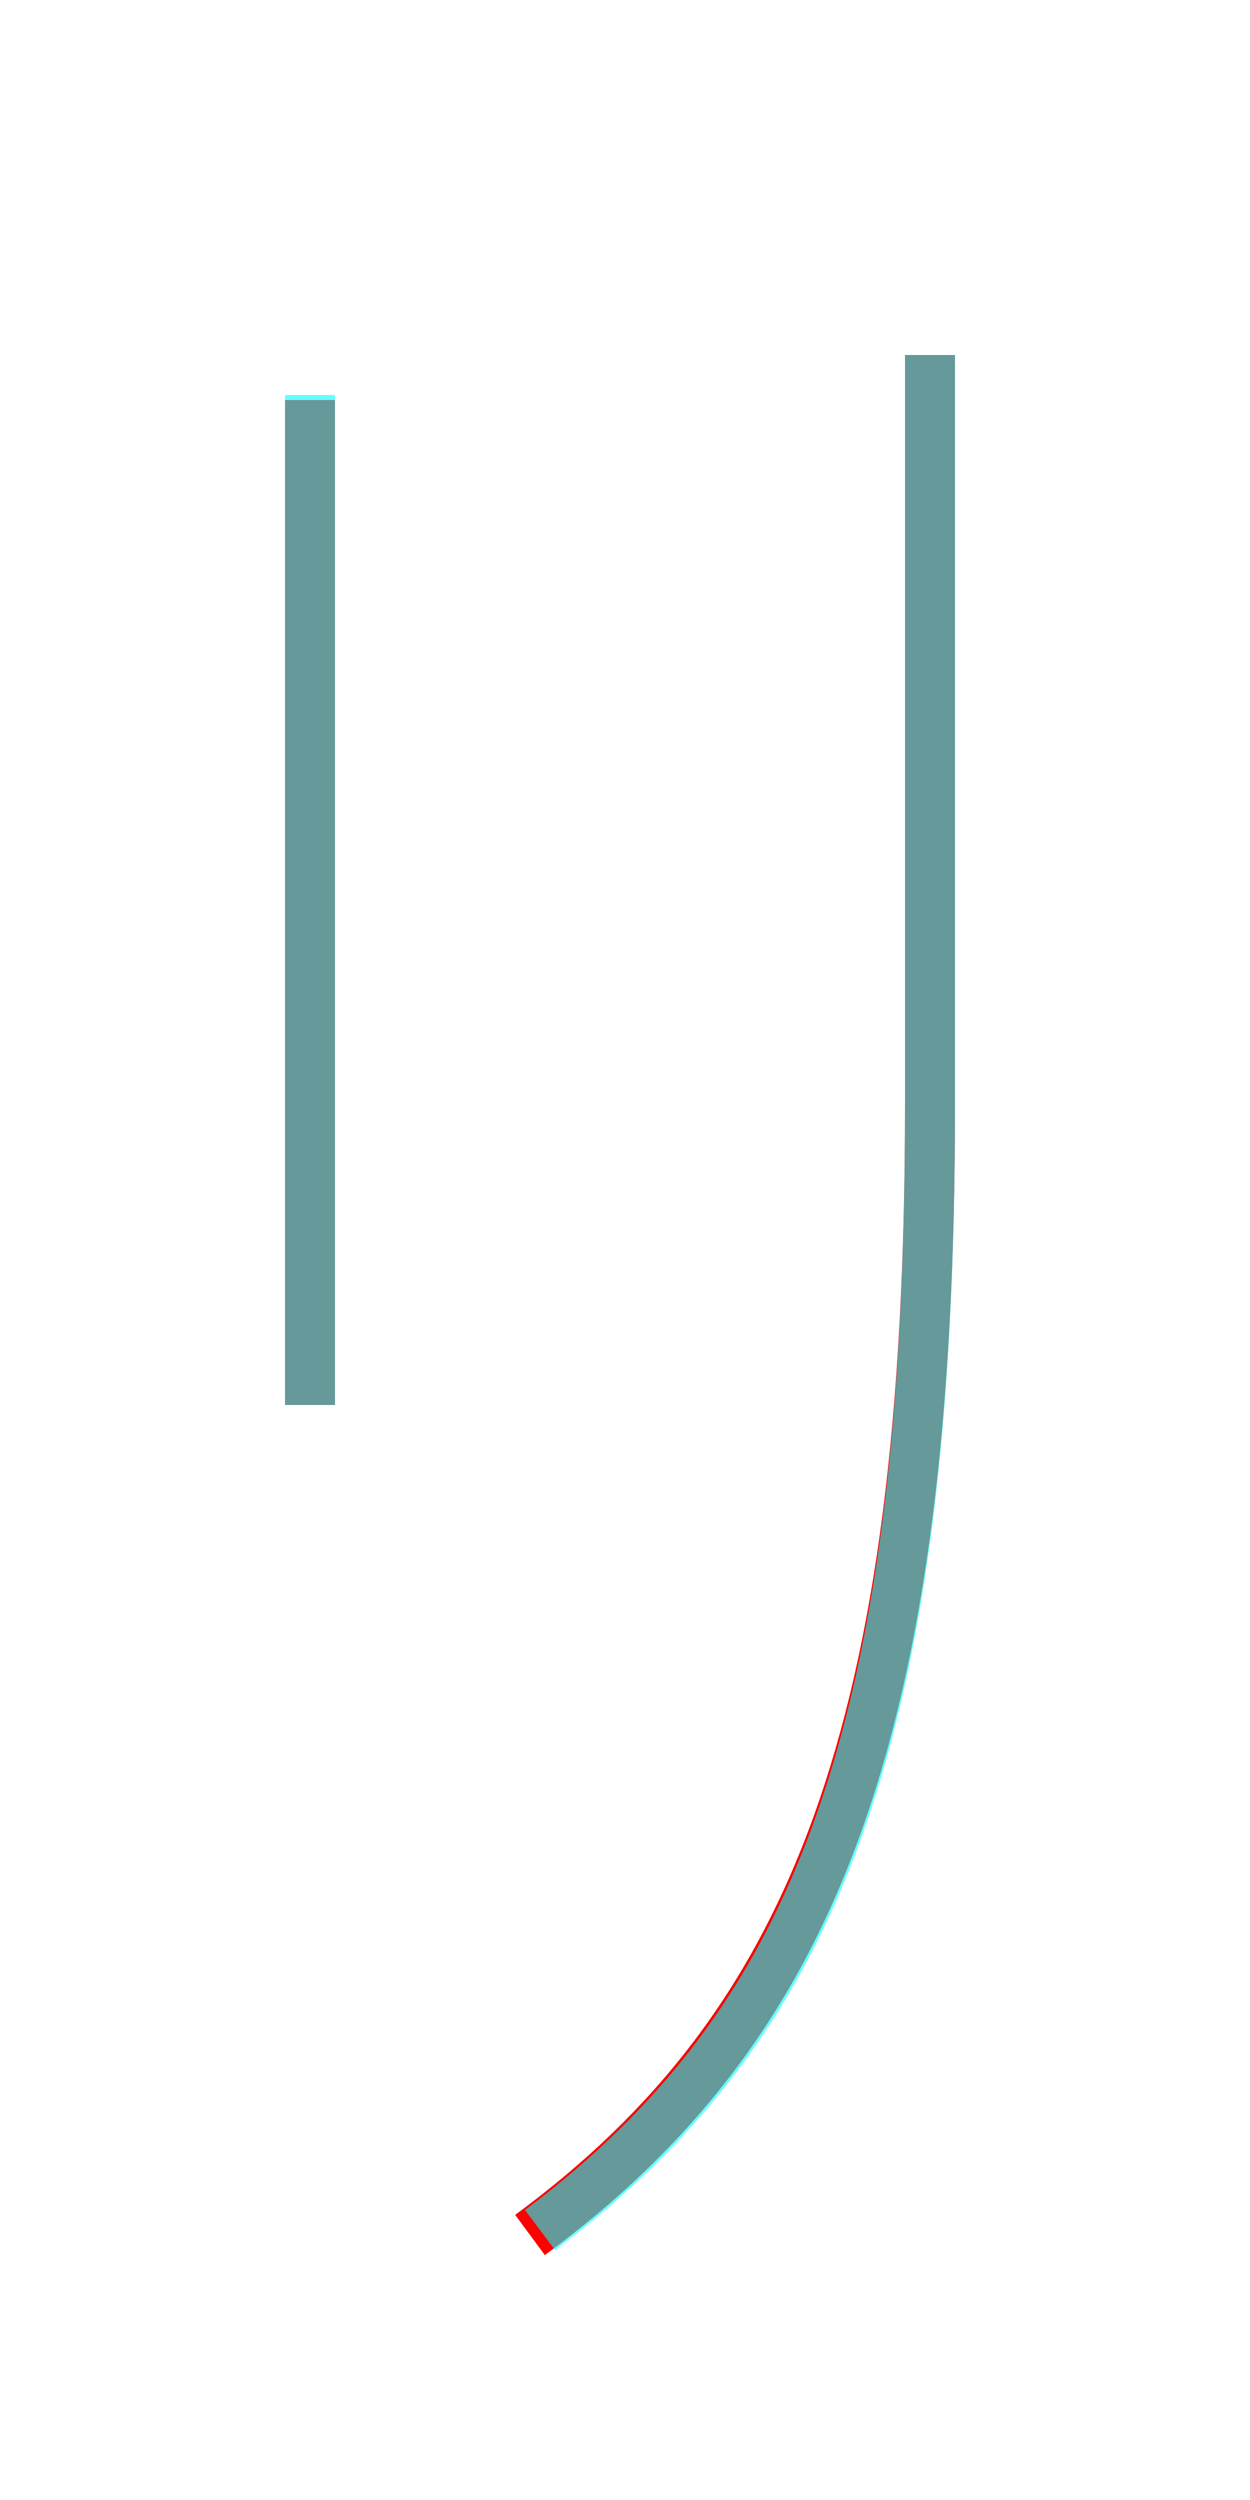 <?xml version='1.0' encoding='utf8'?>
<svg viewBox="0.0 -6.0 25.0 50.0" version="1.1" xmlns="http://www.w3.org/2000/svg">
<rect x="0.0" y="-6.0" width="25.0" height="50.0" fill="#333333" stroke="none"/>
<rect x="-1000" y="-1000" width="2000" height="2000" stroke="white" fill="white"/>
<g style="fill:none;stroke:rgba(255, 0, 0, 1);  stroke-width:1"><path d="M 10.6 0.7 C 16.3 -3.5 18.6 -9.4 18.6 -21.9 L 18.6 -36.9 M 6.2 -15.9 L 6.2 -36.0" transform="translate(0.0 38.0)" />
</g>
<g style="fill:none;stroke:rgba(0, 255, 255, 0.6);  stroke-width:1">
<path d="M 10.8 0.6 C 16.4 -3.6 18.6 -9.4 18.6 -21.9 L 18.6 -36.9 M 6.2 -15.9 L 6.2 -36.1" transform="translate(0.0 38.0)" />
</g>
</svg>